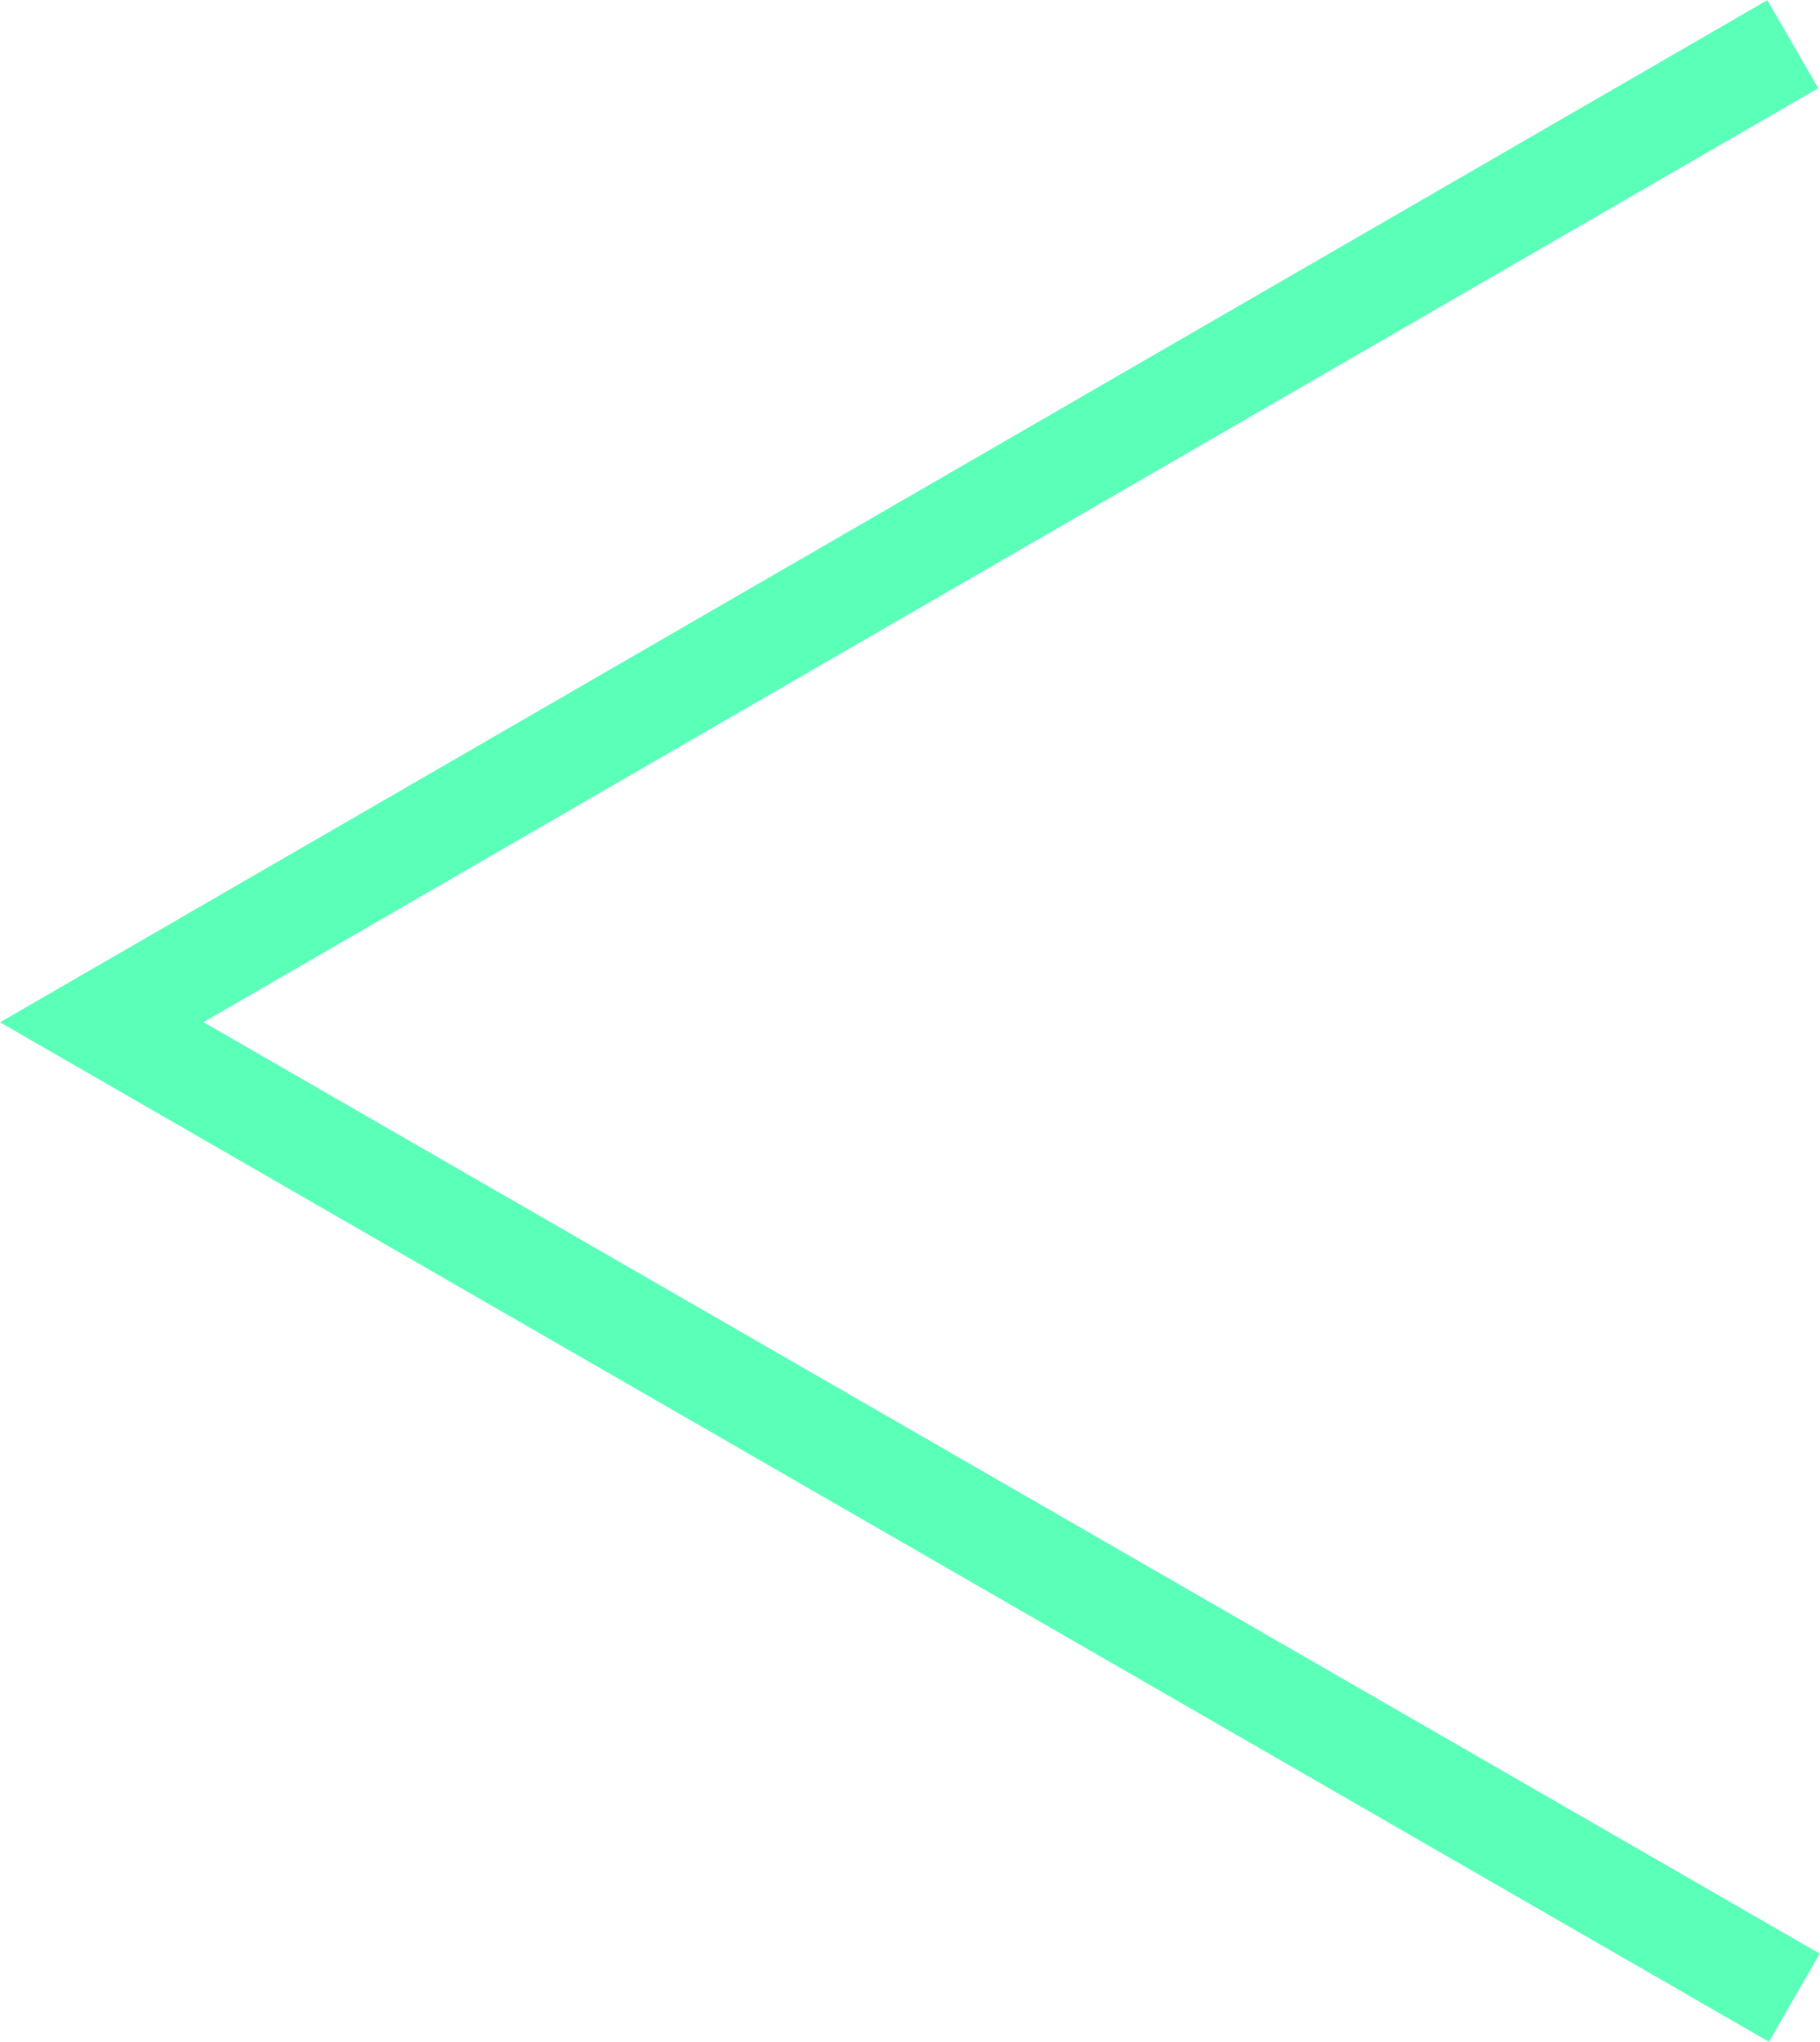 <svg xmlns="http://www.w3.org/2000/svg" viewBox="0 0 35.43 39.75"><defs><style>.cls-1{fill:none;stroke:#5affb8;stroke-miterlimit:10;stroke-width:1.98px;}</style></defs><g id="Layer_2" data-name="Layer 2"><g id="Layer_1-2" data-name="Layer 1"><polyline class="cls-1" points="34.93 38.89 1.98 19.9 34.9 0.86"/></g></g></svg>